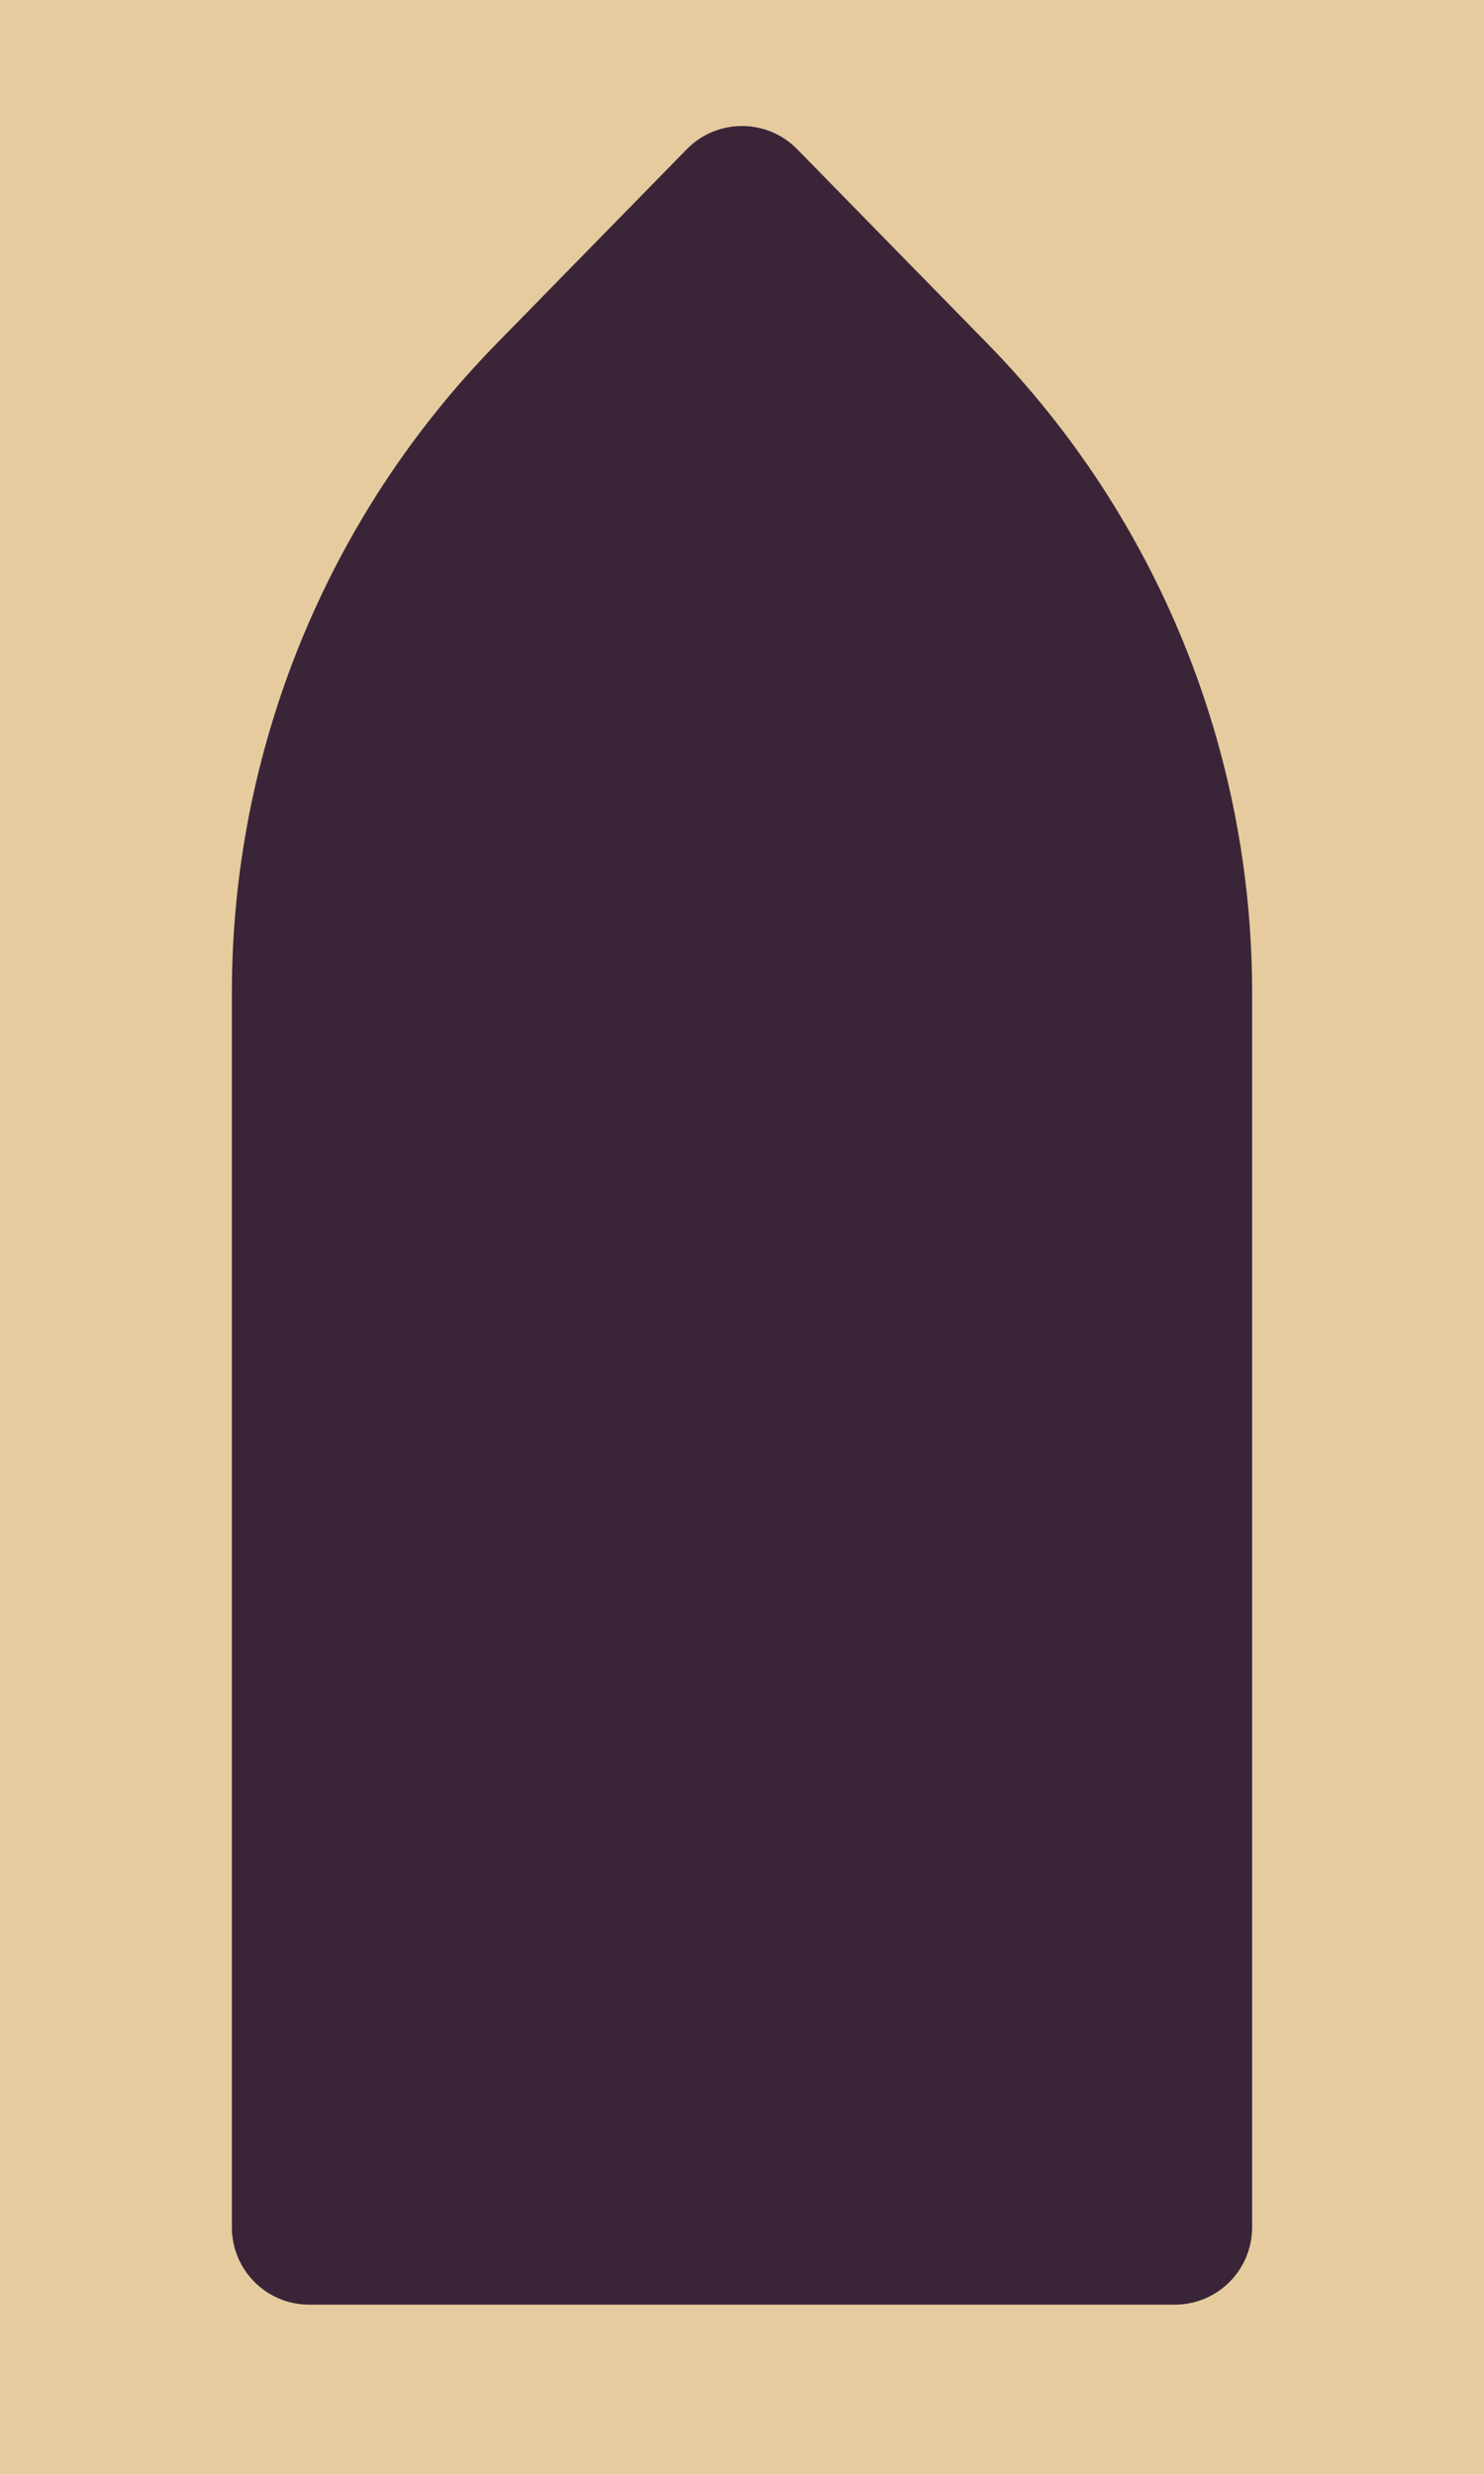 <svg width="96" height="160" viewBox="0 0 96 160" fill="none" xmlns="http://www.w3.org/2000/svg">
<rect width="96" height="160" fill="#E6CB9E"/>
<path d="M15 64.185C15 48.49 21.15 33.42 32.13 22.207L44.428 9.648C46.388 7.646 49.612 7.646 51.572 9.648L63.87 22.207C74.85 33.42 81 48.49 81 64.185V144C81 146.761 78.761 149 76 149H20C17.239 149 15 146.761 15 144V64.185Z" fill="#3A2538"/>
</svg>
